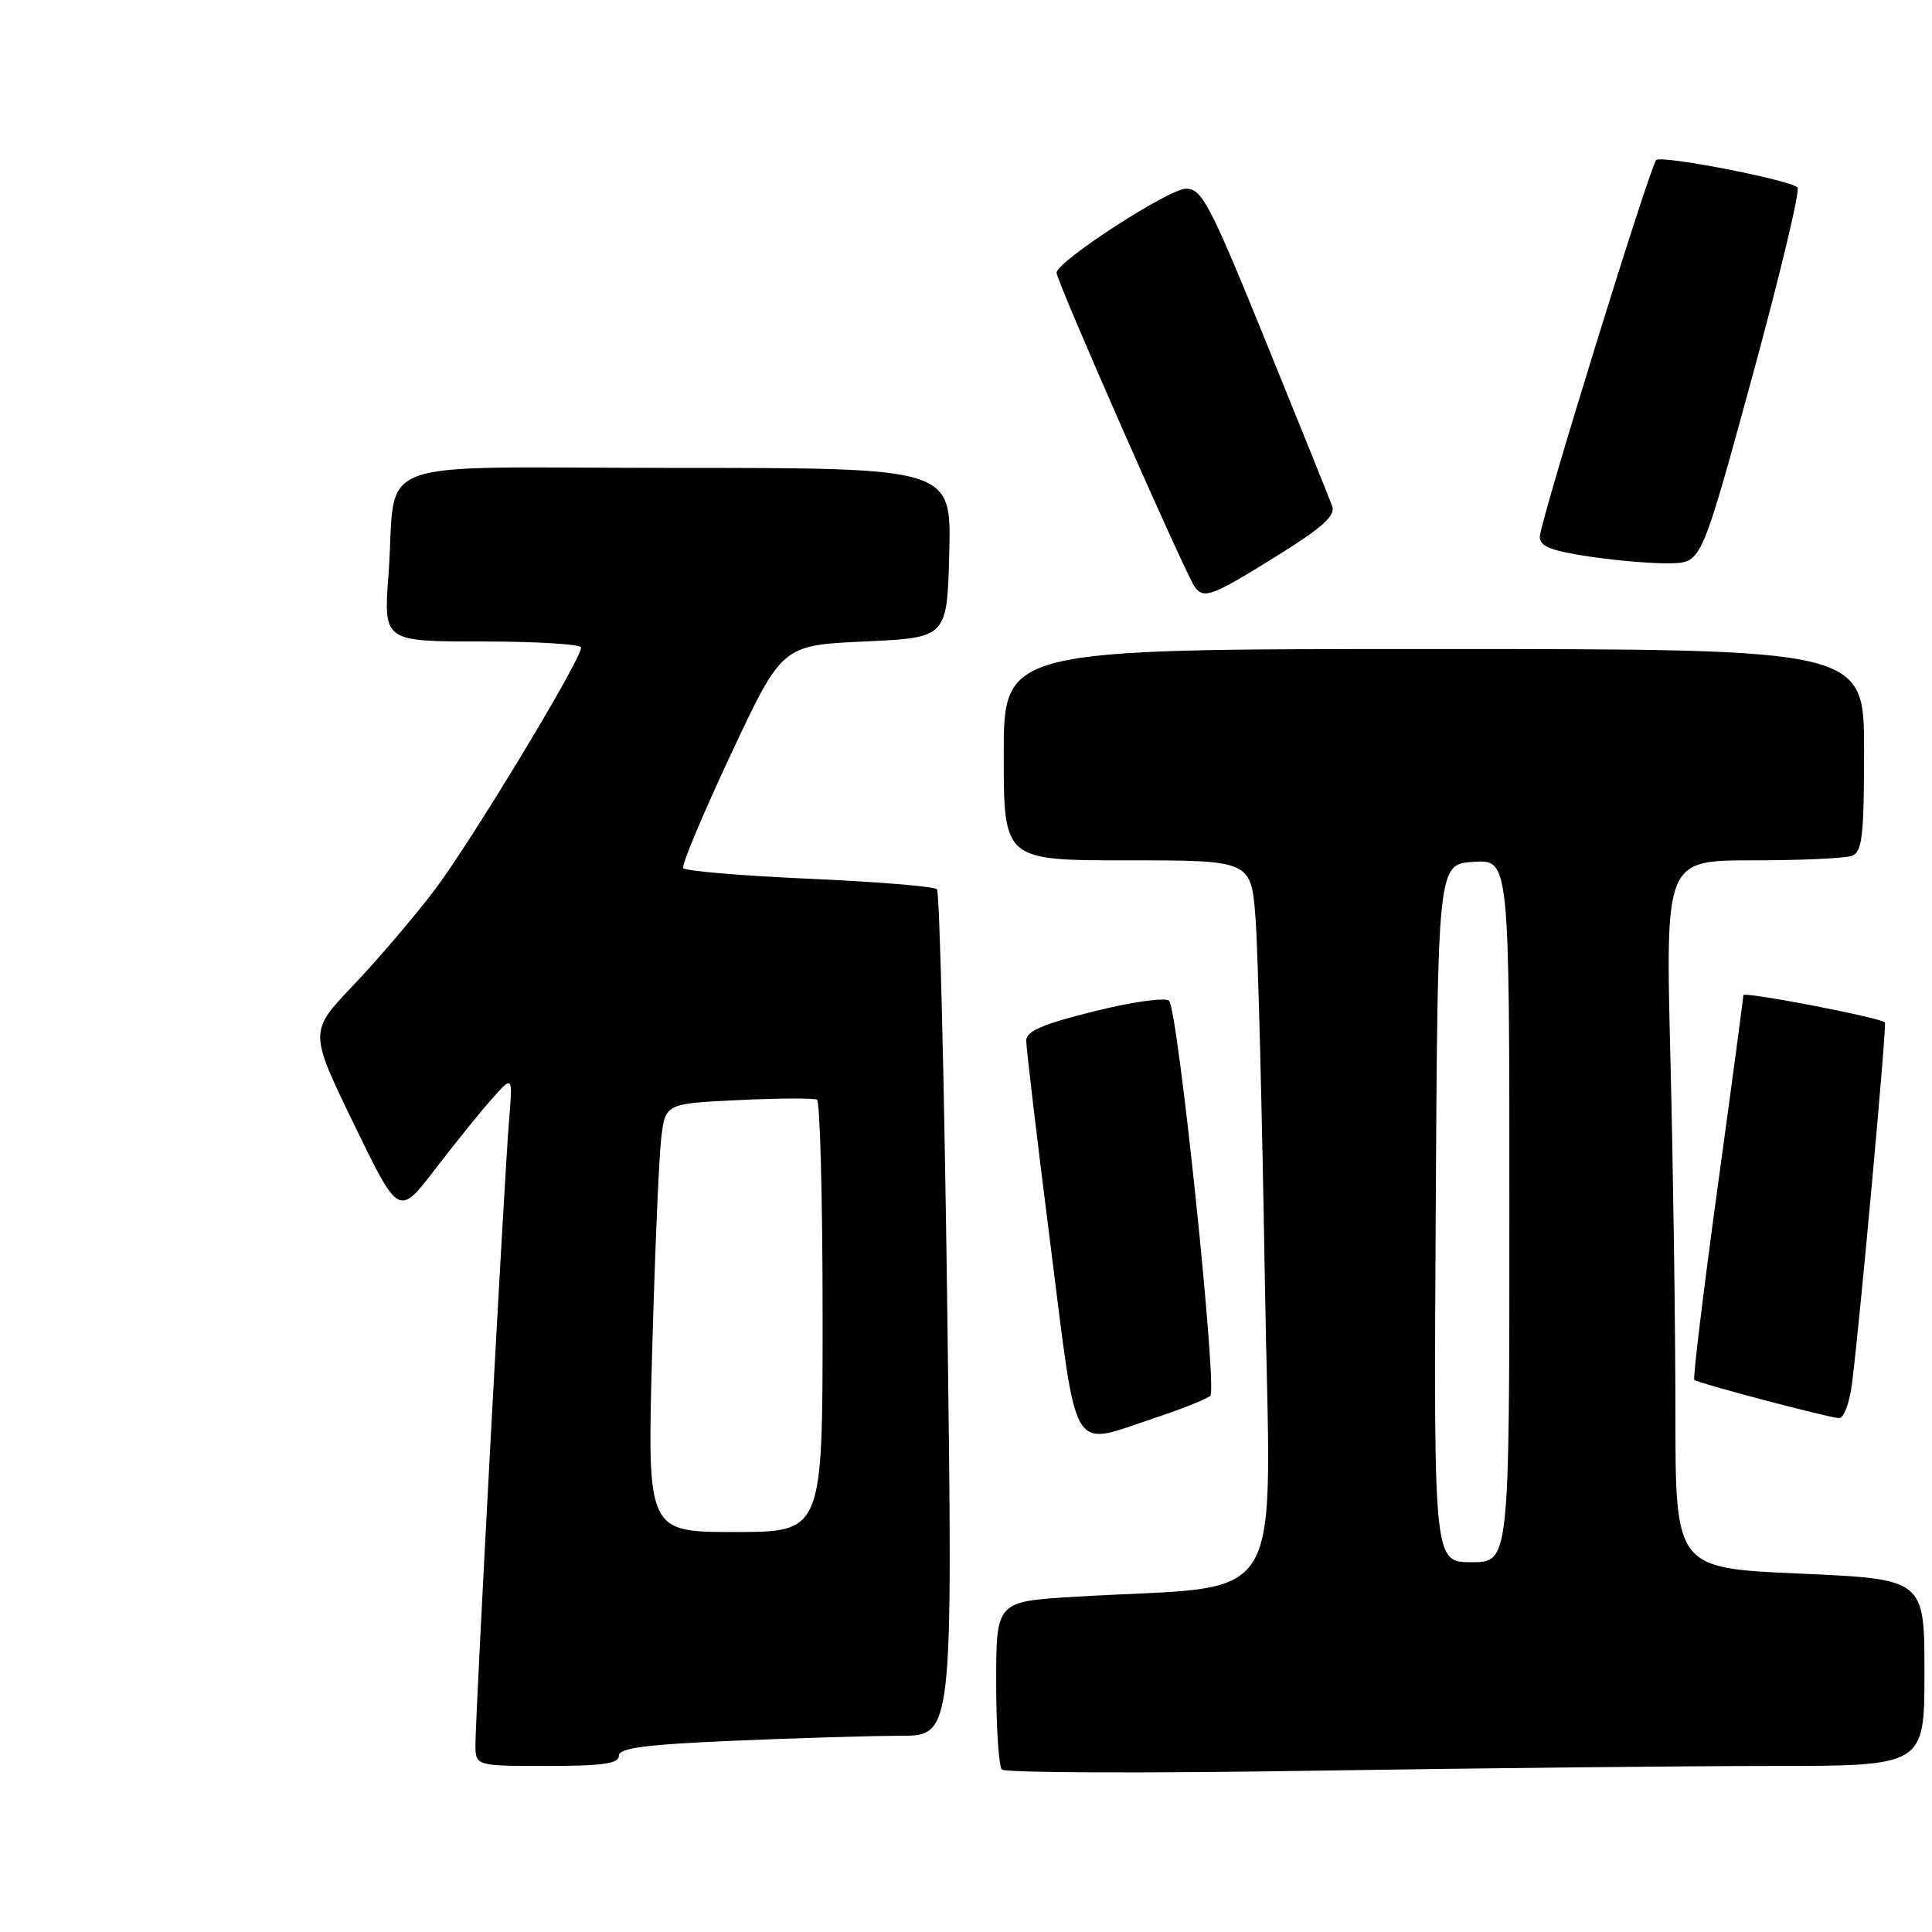 <?xml version="1.0" encoding="UTF-8" standalone="no"?>
<!DOCTYPE svg PUBLIC "-//W3C//DTD SVG 1.1//EN" "http://www.w3.org/Graphics/SVG/1.1/DTD/svg11.dtd" >
<svg xmlns="http://www.w3.org/2000/svg" xmlns:xlink="http://www.w3.org/1999/xlink" version="1.1" viewBox="0 0 256 256">
 <g >
 <path fill="currentColor"
d=" M 234.66 234.00 C 255.00 234.00 255.00 234.00 255.00 221.62 C 255.00 209.24 255.00 209.24 238.50 208.51 C 222.00 207.79 222.00 207.79 222.00 187.14 C 222.00 175.79 221.70 154.69 221.34 140.25 C 220.68 114.00 220.68 114.00 232.26 114.00 C 238.63 114.00 244.55 113.73 245.42 113.39 C 246.75 112.88 247.00 110.68 247.00 99.39 C 247.00 86.00 247.00 86.00 190.00 86.00 C 133.00 86.00 133.00 86.00 133.00 100.00 C 133.00 114.00 133.00 114.00 149.40 114.00 C 165.79 114.00 165.79 114.00 166.37 121.75 C 166.69 126.01 167.24 147.56 167.60 169.64 C 168.32 214.71 171.28 209.80 142.25 211.59 C 132.00 212.22 132.00 212.22 132.00 222.94 C 132.00 228.84 132.34 234.03 132.75 234.47 C 133.16 234.91 151.69 234.98 173.91 234.63 C 196.14 234.29 223.48 234.00 234.66 234.00 Z  M 82.00 232.66 C 82.00 231.62 85.46 231.16 97.16 230.66 C 105.50 230.30 115.45 230.00 119.29 230.00 C 126.26 230.00 126.26 230.00 125.53 174.25 C 125.13 143.59 124.51 118.20 124.15 117.83 C 123.79 117.46 116.18 116.83 107.22 116.44 C 98.27 116.04 90.75 115.41 90.52 115.03 C 90.29 114.66 93.14 107.86 96.86 99.92 C 103.63 85.50 103.63 85.50 114.56 85.00 C 125.50 84.50 125.50 84.50 125.78 73.25 C 126.07 62.00 126.07 62.00 89.61 62.00 C 47.76 62.00 52.66 60.17 51.47 76.25 C 50.82 85.00 50.82 85.00 63.91 85.00 C 71.11 85.00 77.00 85.36 77.00 85.81 C 77.00 87.44 62.25 111.82 57.49 118.06 C 54.79 121.60 49.97 127.25 46.77 130.60 C 40.96 136.71 40.96 136.71 46.90 148.96 C 52.84 161.21 52.84 161.21 57.67 154.91 C 60.33 151.44 63.73 147.23 65.23 145.55 C 67.95 142.50 67.95 142.50 67.45 148.50 C 66.84 155.74 63.00 227.06 63.00 231.13 C 63.00 234.00 63.00 234.00 72.50 234.00 C 79.79 234.00 82.00 233.69 82.00 232.66 Z  M 153.06 187.87 C 156.60 186.70 159.89 185.38 160.37 184.95 C 161.34 184.07 156.12 134.01 154.91 132.62 C 154.48 132.13 150.18 132.72 145.07 133.98 C 138.27 135.66 135.99 136.63 135.98 137.86 C 135.97 138.76 137.40 150.86 139.17 164.75 C 142.85 193.66 141.64 191.64 153.06 187.87 Z  M 245.41 183.25 C 246.46 174.96 250.04 135.70 249.76 135.47 C 248.94 134.79 231.00 131.34 231.00 131.87 C 231.00 132.22 229.46 143.75 227.57 157.49 C 225.69 171.23 224.31 182.64 224.50 182.84 C 224.93 183.26 241.99 187.78 243.66 187.91 C 244.31 187.96 245.08 185.92 245.41 183.25 Z  M 169.72 73.33 C 175.16 69.94 176.96 68.30 176.54 67.11 C 176.22 66.23 172.26 56.39 167.73 45.25 C 160.35 27.09 159.26 25.00 157.17 25.00 C 154.88 25.00 140.00 34.65 140.00 36.14 C 140.00 37.27 157.16 76.27 158.33 77.80 C 159.57 79.42 160.60 79.02 169.72 73.33 Z  M 232.16 50.00 C 235.84 36.52 238.55 25.20 238.18 24.84 C 237.13 23.82 220.14 20.53 219.46 21.21 C 218.61 22.06 204.06 69.13 204.03 71.13 C 204.01 72.39 205.56 73.00 210.75 73.77 C 214.46 74.32 219.29 74.71 221.48 74.64 C 225.46 74.50 225.46 74.50 232.16 50.00 Z  M 190.24 160.75 C 190.50 114.50 190.50 114.50 195.25 114.20 C 200.00 113.89 200.00 113.89 200.00 160.45 C 200.00 207.00 200.00 207.00 194.99 207.00 C 189.98 207.00 189.98 207.00 190.24 160.75 Z  M 86.41 179.25 C 86.77 166.19 87.31 153.41 87.61 150.87 C 88.16 146.23 88.16 146.23 97.83 145.77 C 103.15 145.51 107.84 145.49 108.25 145.71 C 108.66 145.93 109.00 158.92 109.00 174.56 C 109.00 203.00 109.00 203.00 97.38 203.00 C 85.76 203.00 85.76 203.00 86.41 179.25 Z "/>
</g>
</svg>